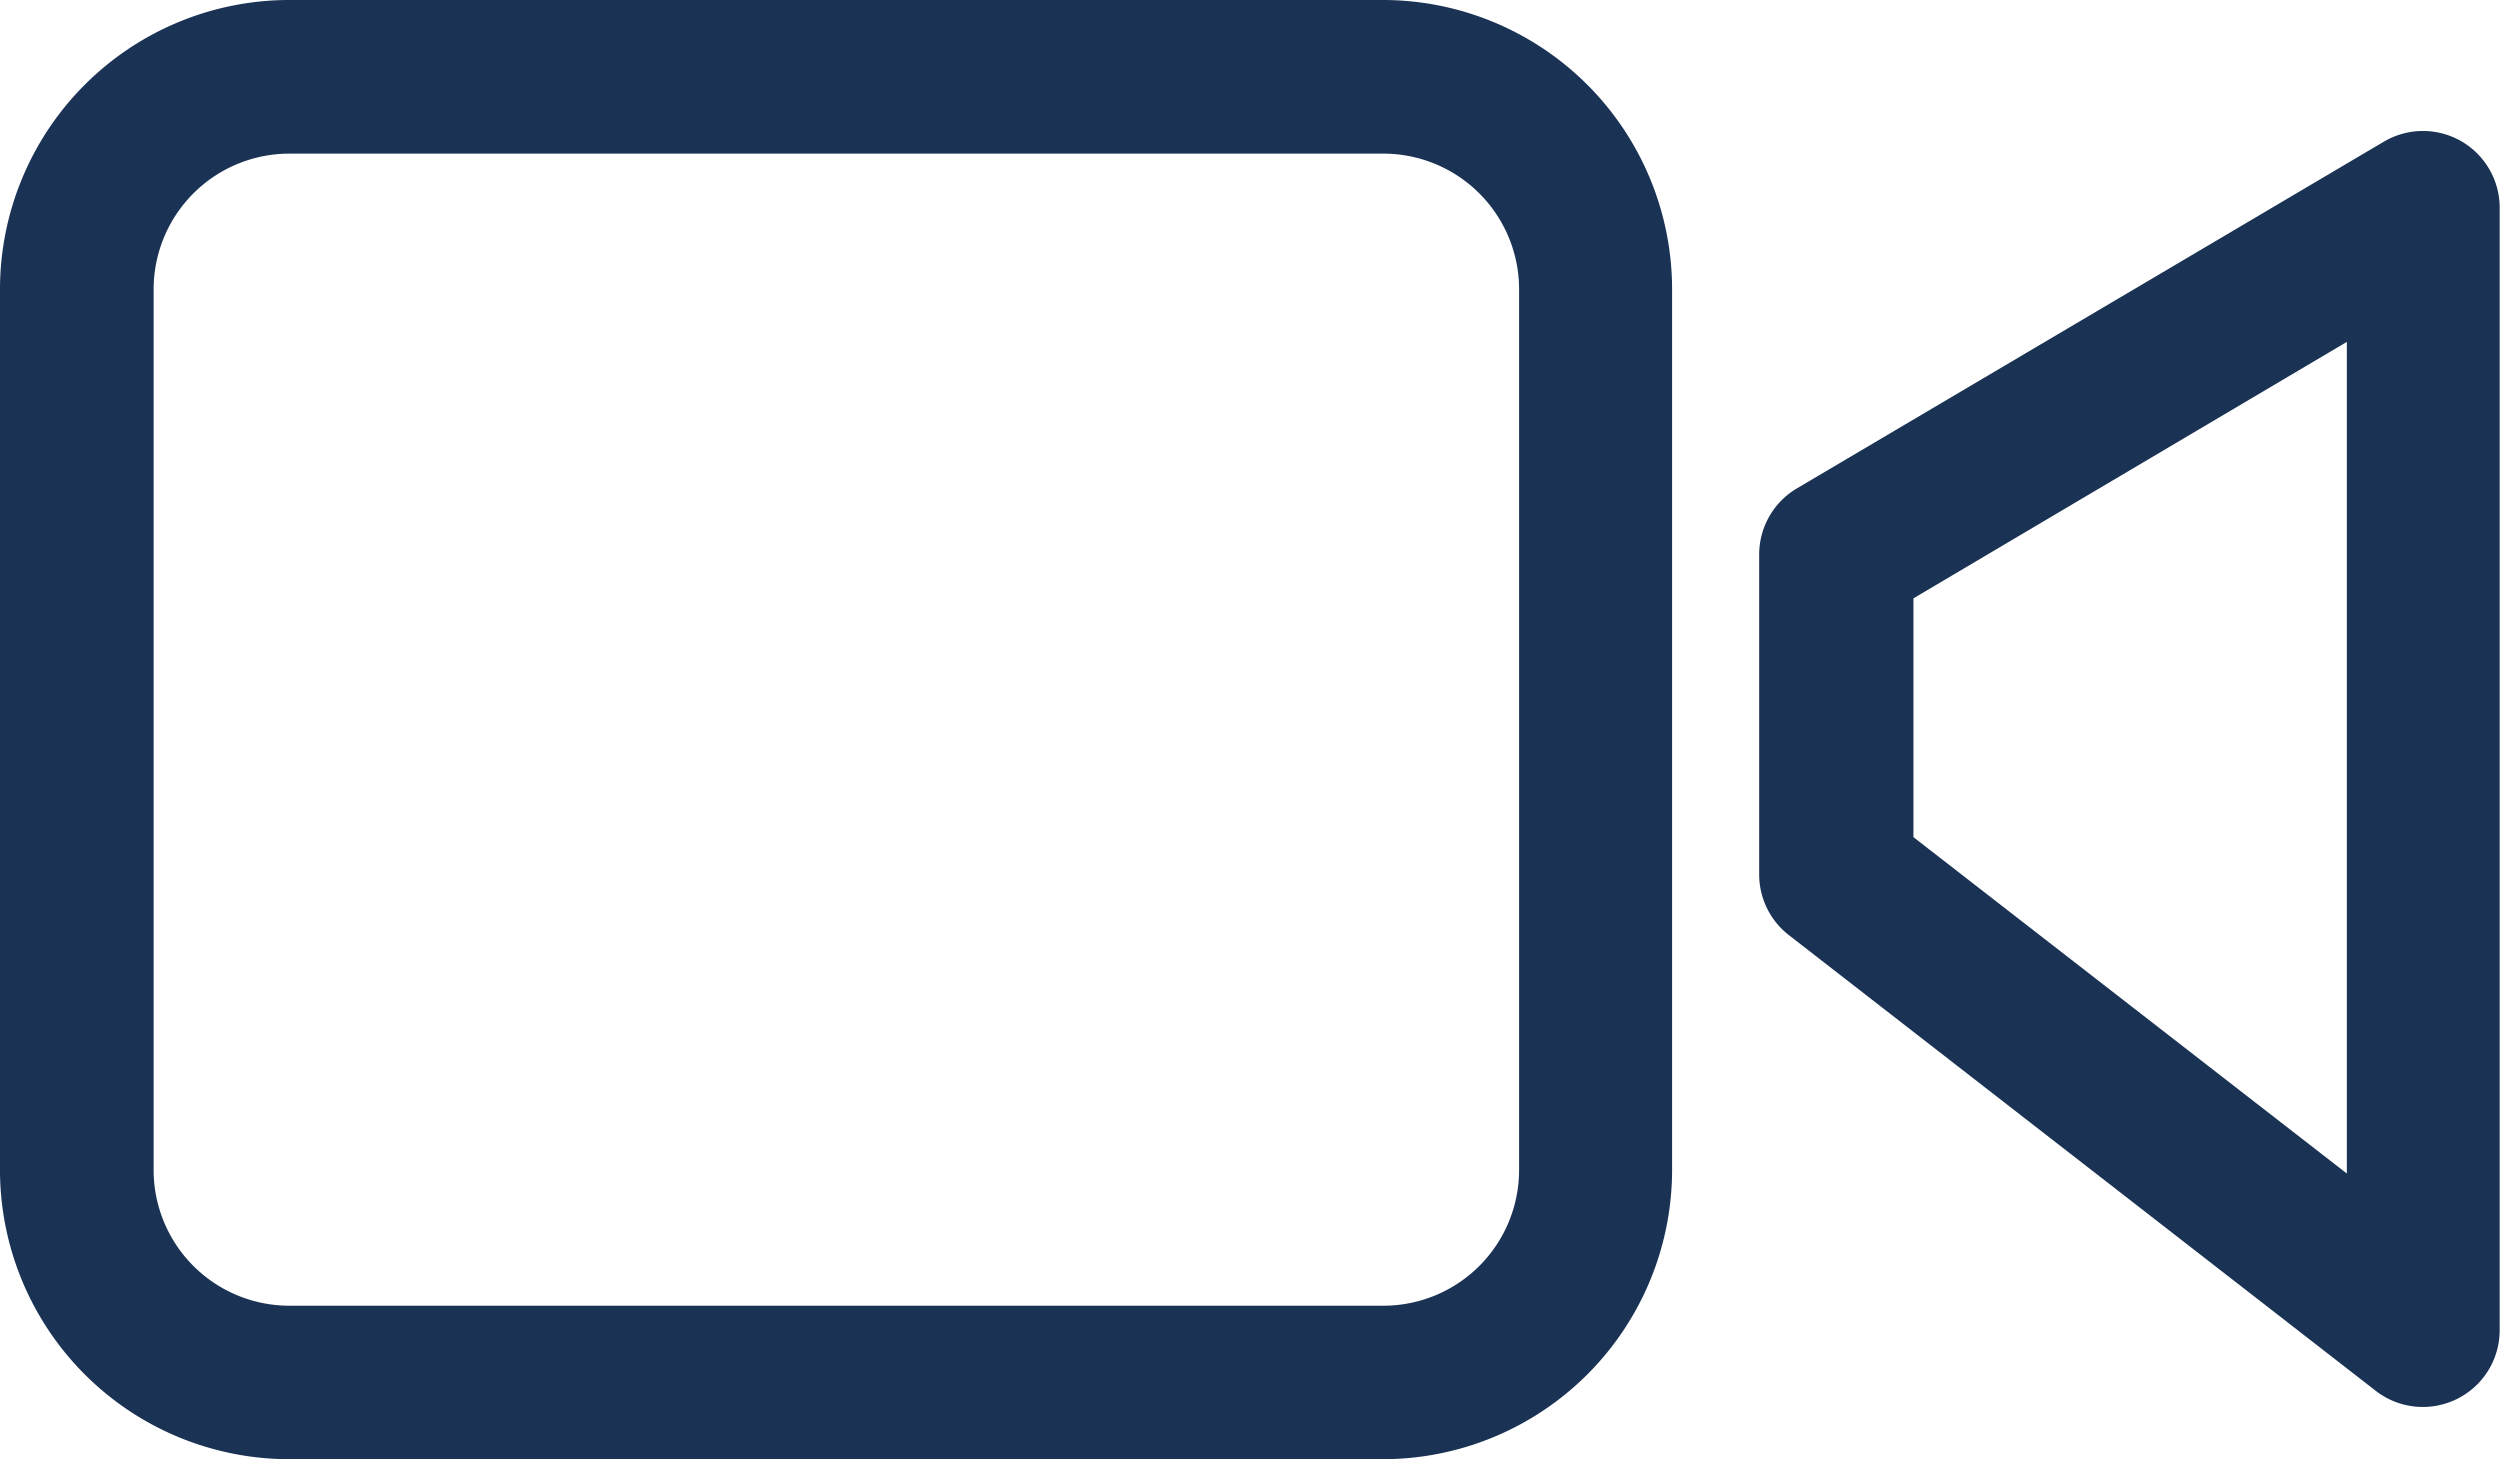 <svg xmlns="http://www.w3.org/2000/svg" width="15.817" height="9.232" viewBox="0 0 15.817 9.232">
  <g id="Group_2566" data-name="Group 2566" transform="translate(0.15 0.15)">
    <g id="Group_1987" data-name="Group 1987" transform="translate(0 0)">
      <path id="Path_129" data-name="Path 129" d="M8.6,0H1.679A1.681,1.681,0,0,0,0,1.679V7.253A1.681,1.681,0,0,0,1.679,8.932H8.6a1.681,1.681,0,0,0,1.679-1.679V1.679A1.681,1.681,0,0,0,8.6,0ZM9.611,7.253A1.009,1.009,0,0,1,8.6,8.261H1.679A1.009,1.009,0,0,1,.672,7.253V1.679A1.009,1.009,0,0,1,1.679.672H8.6A1.009,1.009,0,0,1,9.611,1.679Z" fill="#1a3253" stroke="#1a3253" stroke-width="0.3"/>
      <path id="Path_130" data-name="Path 130" d="M335.653,24.764a.336.336,0,0,0-.337,0L331.6,26.959a.336.336,0,0,0-.165.289v2.025a.336.336,0,0,0,.13.265l3.713,2.883a.336.336,0,0,0,.542-.265v-7.1A.336.336,0,0,0,335.653,24.764Zm-.5,6.707-3.042-2.361V27.44l3.042-1.8Z" transform="translate(-320.305 -23.89)" fill="#1a3253" stroke="#1a3253" stroke-width="0.3"/>
    </g>
  </g>
</svg>
